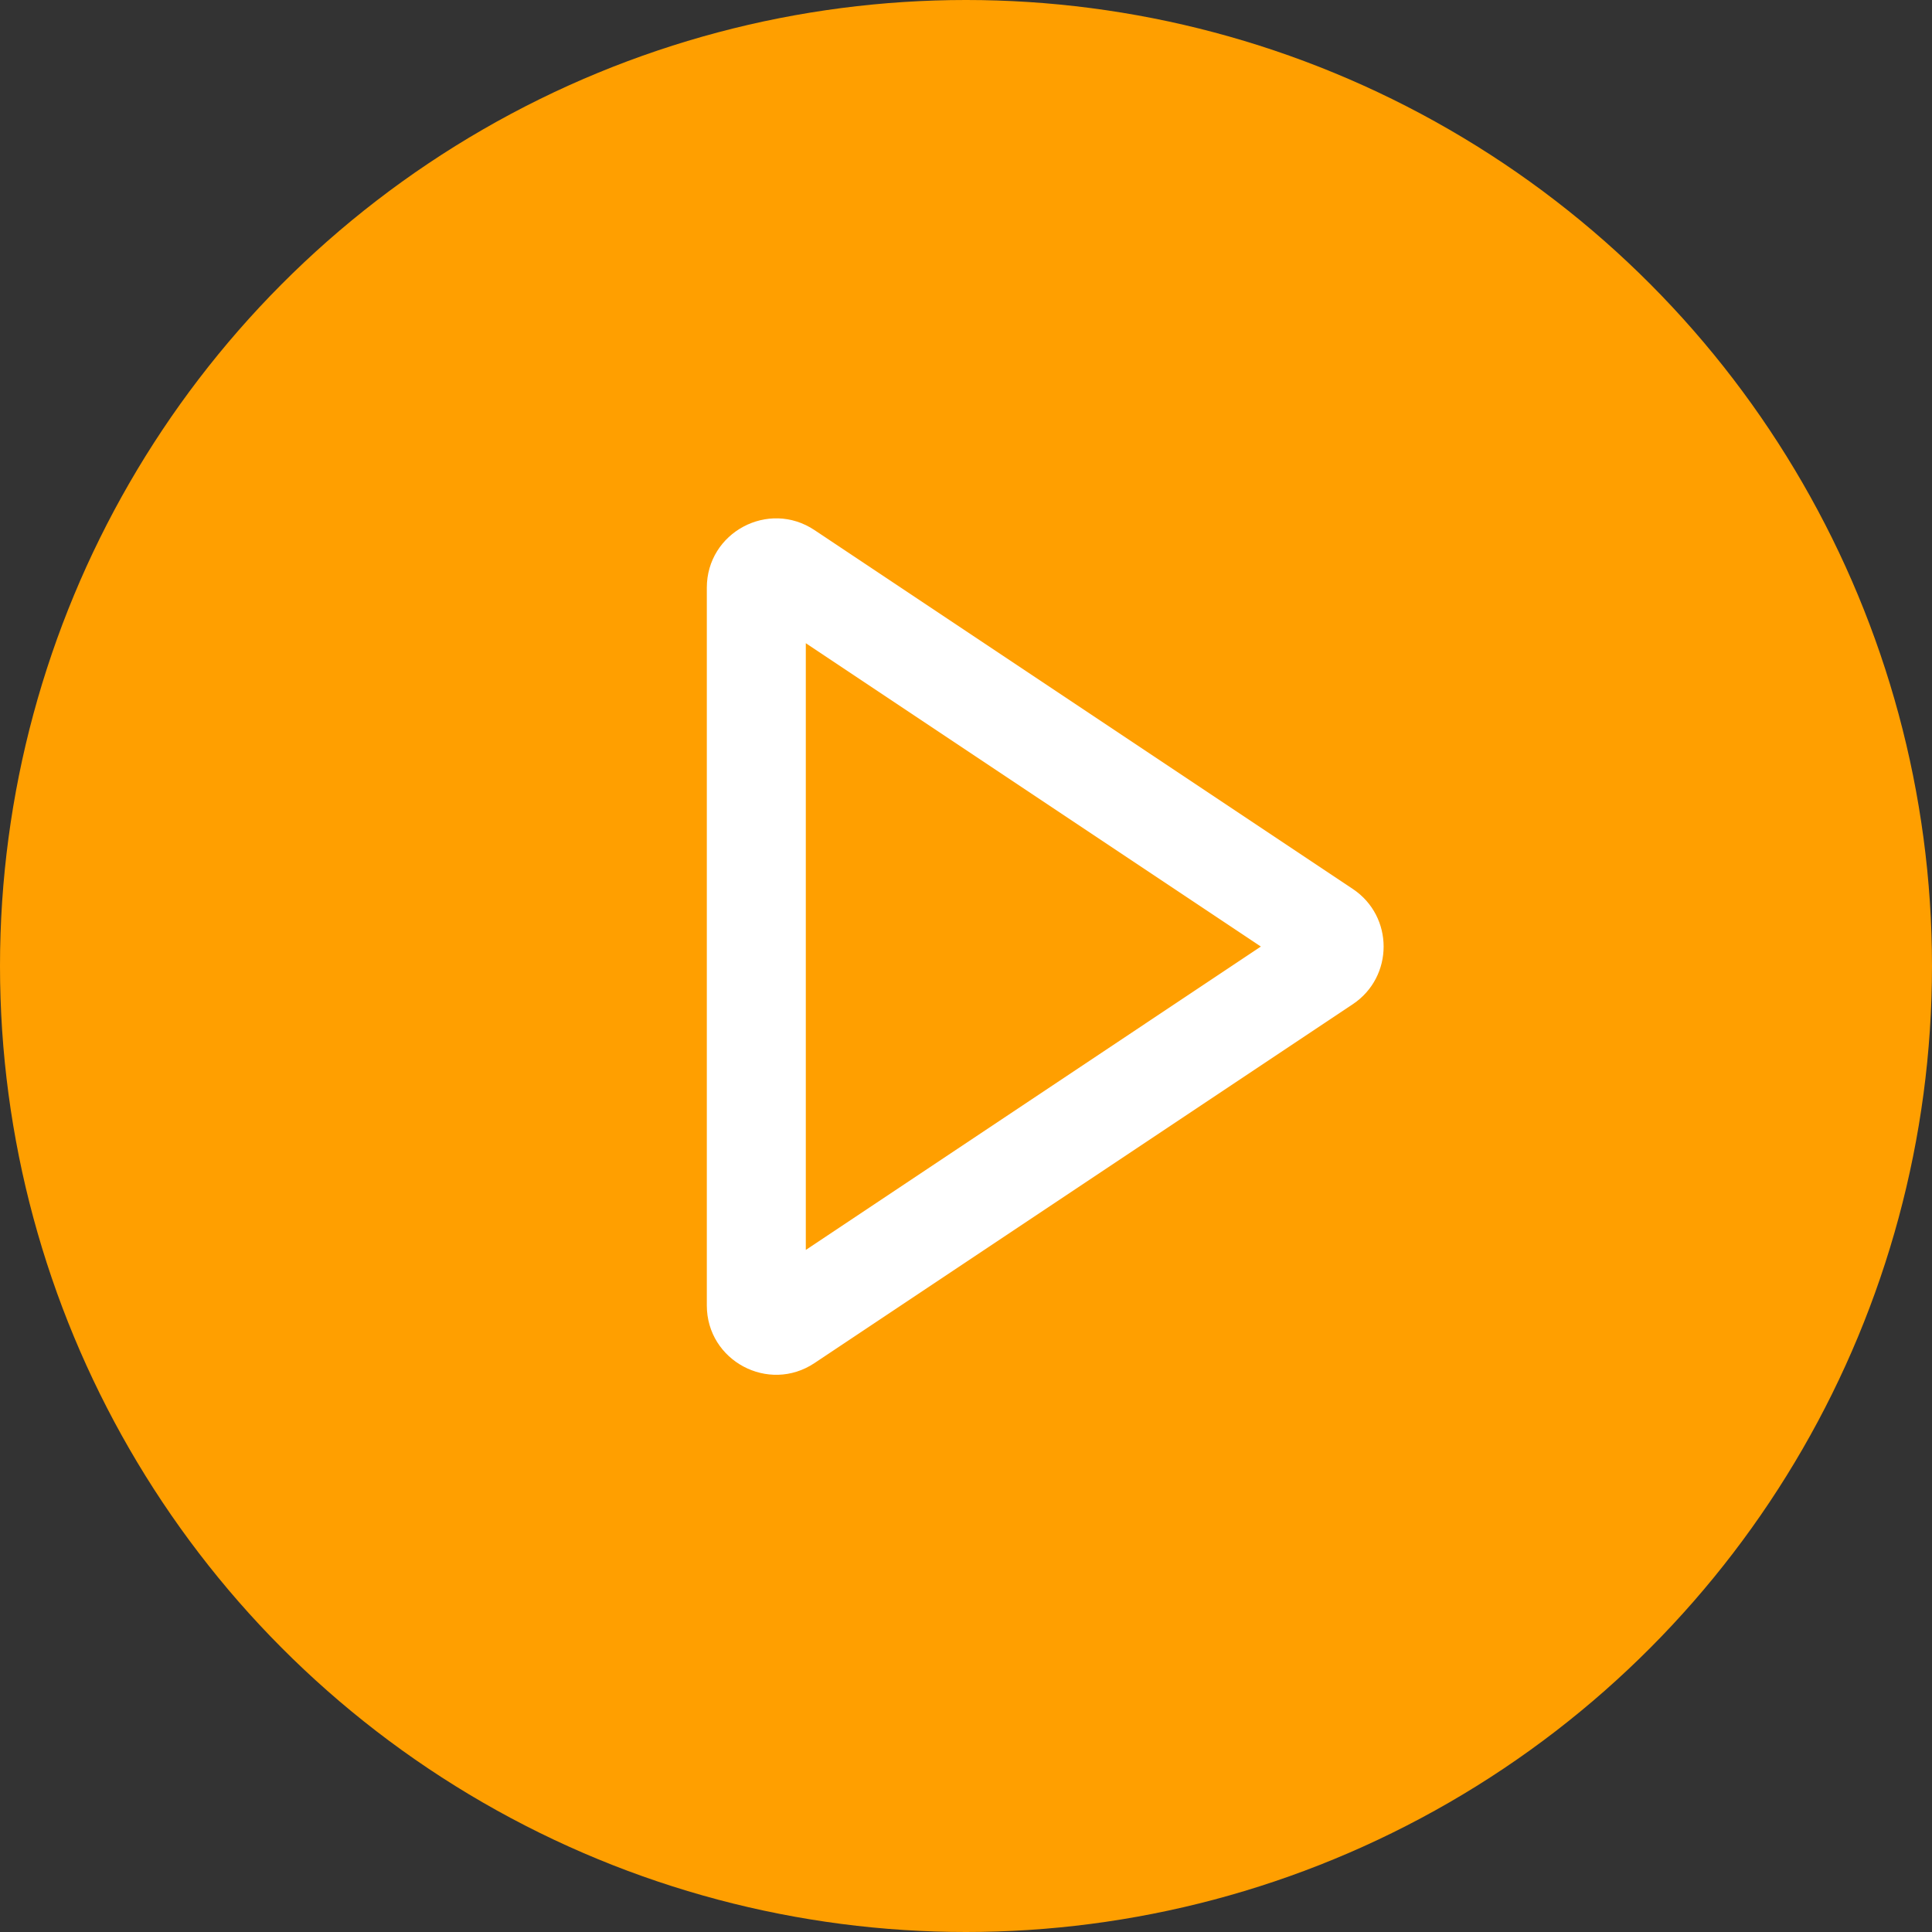 <svg width="60" height="60" viewBox="0 0 60 60" fill="none" xmlns="http://www.w3.org/2000/svg">
<rect x="0" y="0" width="60" height="60" fill="#333333" stroke="none"/>
<circle cx="30" cy="30" r="30" transform="rotate(-180 30 30)" fill="#FF9F00"/>
<path fill-rule="evenodd" clip-rule="evenodd" d="M39.157 29.396L25.025 19.975V38.818L39.157 29.396ZM42.012 27.607C43.289 28.458 43.289 30.335 42.012 31.187L25.296 42.331C23.866 43.284 21.951 42.259 21.951 40.541V18.252C21.951 16.534 23.866 15.509 25.296 16.463L42.012 27.607Z" fill="white"/>
</svg>
